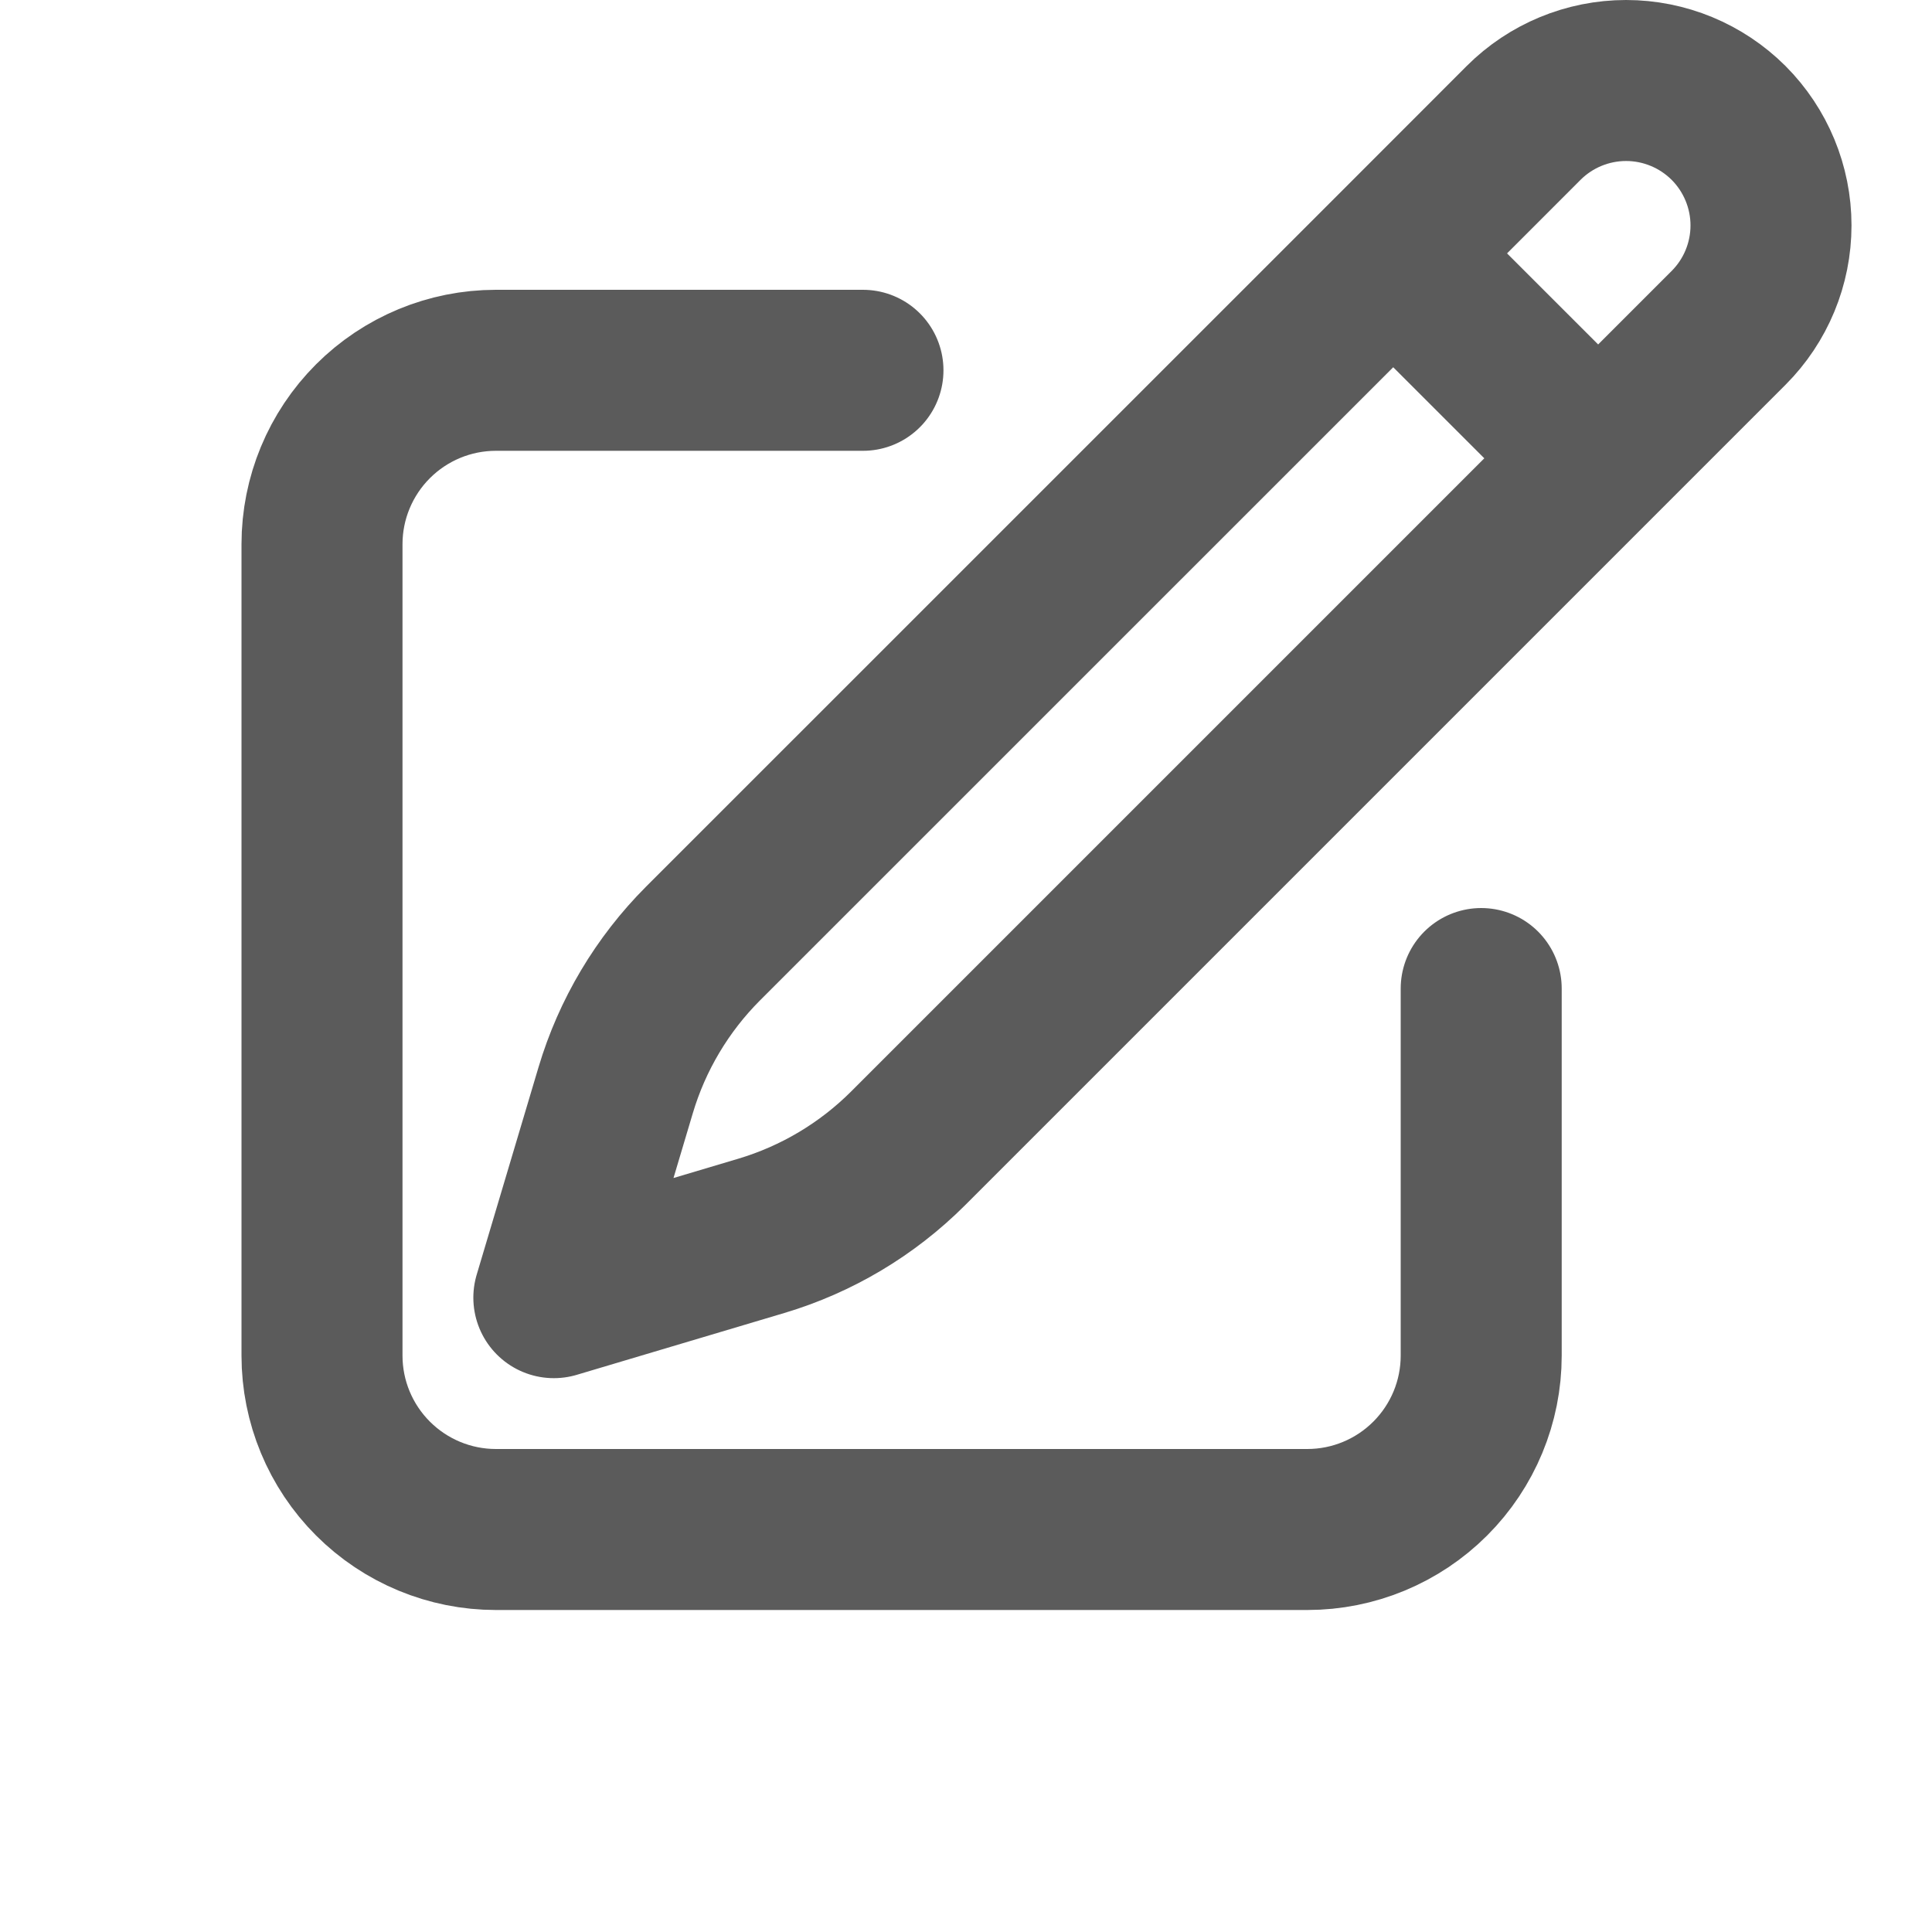 <svg width="24" height="24" viewBox="0 0 24 24" fill="none" xmlns="http://www.w3.org/2000/svg">
<path d="M17.307 3.148L19.84 5.68M18.4 12.28V16.84C18.4 17.413 18.172 17.962 17.767 18.367C17.362 18.772 16.813 19 16.24 19H6.16C5.587 19 5.038 18.772 4.633 18.367C4.228 17.962 4 17.413 4 16.84V6.76C4 6.187 4.228 5.638 4.633 5.233C5.038 4.828 5.587 4.6 6.16 4.6H10.72M17.307 3.148L18.927 1.527C19.264 1.19 19.722 1 20.2 1C20.677 1 21.135 1.19 21.473 1.527C21.81 1.865 22 2.323 22 2.8C22 3.278 21.81 3.736 21.473 4.073L11.279 14.267C10.771 14.774 10.145 15.147 9.458 15.352L6.88 16.12L7.648 13.543C7.853 12.855 8.226 12.229 8.733 11.721L17.307 3.148V3.148Z" stroke="#5B5B5B" stroke-width="2" stroke-linecap="round" stroke-linejoin="round"/>
</svg>
